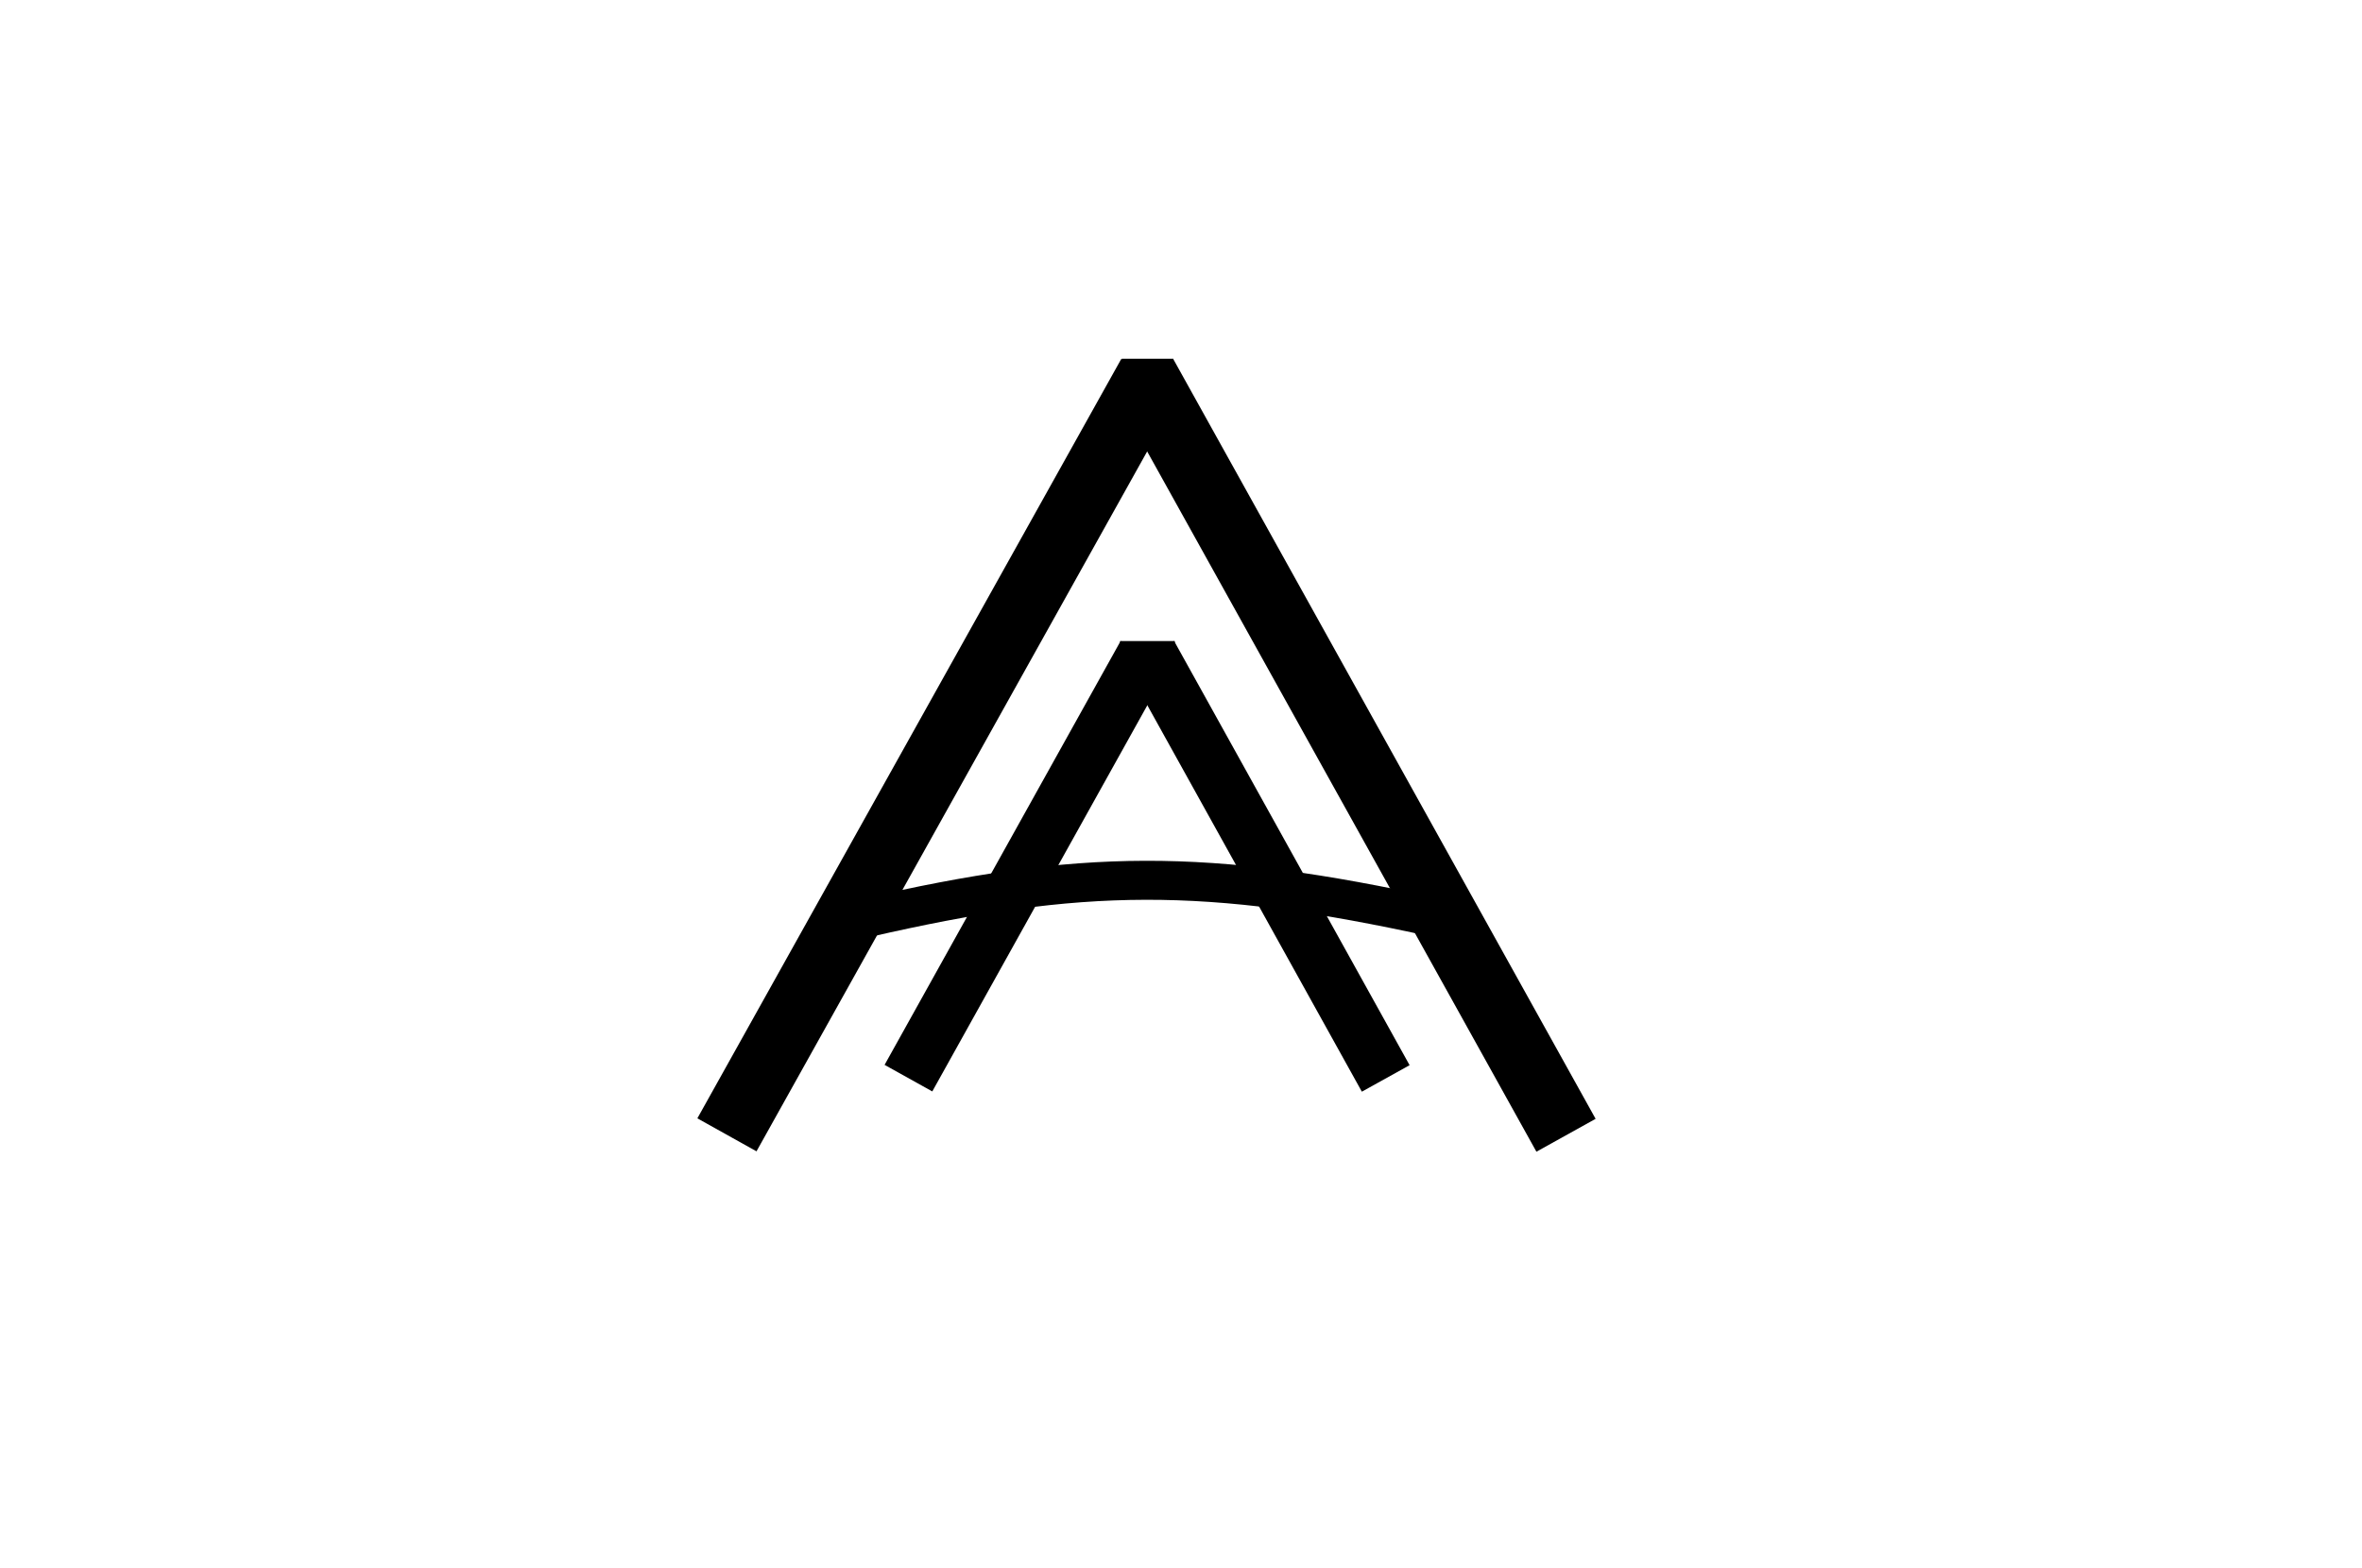 <svg width="1514" height="1005" viewBox="0 0 1514 1005" fill="none" xmlns="http://www.w3.org/2000/svg">
<g filter="url(#filter0_d_3_2)">
<path d="M552.204 572.313L540.021 575.11L545.614 599.476L557.797 596.68L552.204 572.313ZM557.797 596.68C626.231 580.971 679.685 573.008 734.149 572.884C788.632 572.76 844.689 580.479 918.31 596.707L923.691 572.293C849.125 555.857 791.101 547.754 734.092 547.884C677.062 548.014 621.61 556.381 552.204 572.313L557.797 596.68Z" fill="black"/>
</g>
<g filter="url(#filter1_d_3_2)">
<path d="M718.284 407L748.864 424.026L597.58 695.75L567 678.724L718.284 407Z" fill="black"/>
<path d="M722 423.985L752.602 407L903.526 678.925L872.924 695.91L722 423.985Z" fill="black"/>
<path d="M718 407H753V423H718V407Z" fill="black"/>
</g>
<g filter="url(#filter2_d_3_2)">
<path d="M718.689 226.166L756.587 247.315L484.898 734.15L447 713L718.689 226.166Z" fill="black"/>
<path d="M714 247.082L751.935 226L1022.76 713.318L984.82 734.4L714 247.082Z" fill="black"/>
<path d="M719 226H752V250H719V226Z" fill="black"/>
</g>
<defs>
<filter id="filter0_d_3_2" x="536.021" y="547.882" width="391.67" height="59.594" filterUnits="userSpaceOnUse" color-interpolation-filters="sRGB">
<feFlood flood-opacity="0" result="BackgroundImageFix"/>
<feColorMatrix in="SourceAlpha" type="matrix" values="0 0 0 0 0 0 0 0 0 0 0 0 0 0 0 0 0 0 127 0" result="hardAlpha"/>
<feOffset dy="4"/>
<feGaussianBlur stdDeviation="2"/>
<feComposite in2="hardAlpha" operator="out"/>
<feColorMatrix type="matrix" values="0 0 0 0 0 0 0 0 0 0 0 0 0 0 0 0 0 0 0.25 0"/>
<feBlend mode="normal" in2="BackgroundImageFix" result="effect1_dropShadow_3_2"/>
<feBlend mode="normal" in="SourceGraphic" in2="effect1_dropShadow_3_2" result="shape"/>
</filter>
<filter id="filter1_d_3_2" x="563" y="407" width="344.526" height="296.91" filterUnits="userSpaceOnUse" color-interpolation-filters="sRGB">
<feFlood flood-opacity="0" result="BackgroundImageFix"/>
<feColorMatrix in="SourceAlpha" type="matrix" values="0 0 0 0 0 0 0 0 0 0 0 0 0 0 0 0 0 0 127 0" result="hardAlpha"/>
<feOffset dy="4"/>
<feGaussianBlur stdDeviation="2"/>
<feComposite in2="hardAlpha" operator="out"/>
<feColorMatrix type="matrix" values="0 0 0 0 0 0 0 0 0 0 0 0 0 0 0 0 0 0 0.25 0"/>
<feBlend mode="normal" in2="BackgroundImageFix" result="effect1_dropShadow_3_2"/>
<feBlend mode="normal" in="SourceGraphic" in2="effect1_dropShadow_3_2" result="shape"/>
</filter>
<filter id="filter2_d_3_2" x="443" y="226" width="583.755" height="516.4" filterUnits="userSpaceOnUse" color-interpolation-filters="sRGB">
<feFlood flood-opacity="0" result="BackgroundImageFix"/>
<feColorMatrix in="SourceAlpha" type="matrix" values="0 0 0 0 0 0 0 0 0 0 0 0 0 0 0 0 0 0 127 0" result="hardAlpha"/>
<feOffset dy="4"/>
<feGaussianBlur stdDeviation="2"/>
<feComposite in2="hardAlpha" operator="out"/>
<feColorMatrix type="matrix" values="0 0 0 0 0 0 0 0 0 0 0 0 0 0 0 0 0 0 0.25 0"/>
<feBlend mode="normal" in2="BackgroundImageFix" result="effect1_dropShadow_3_2"/>
<feBlend mode="normal" in="SourceGraphic" in2="effect1_dropShadow_3_2" result="shape"/>
</filter>
</defs>
</svg>

